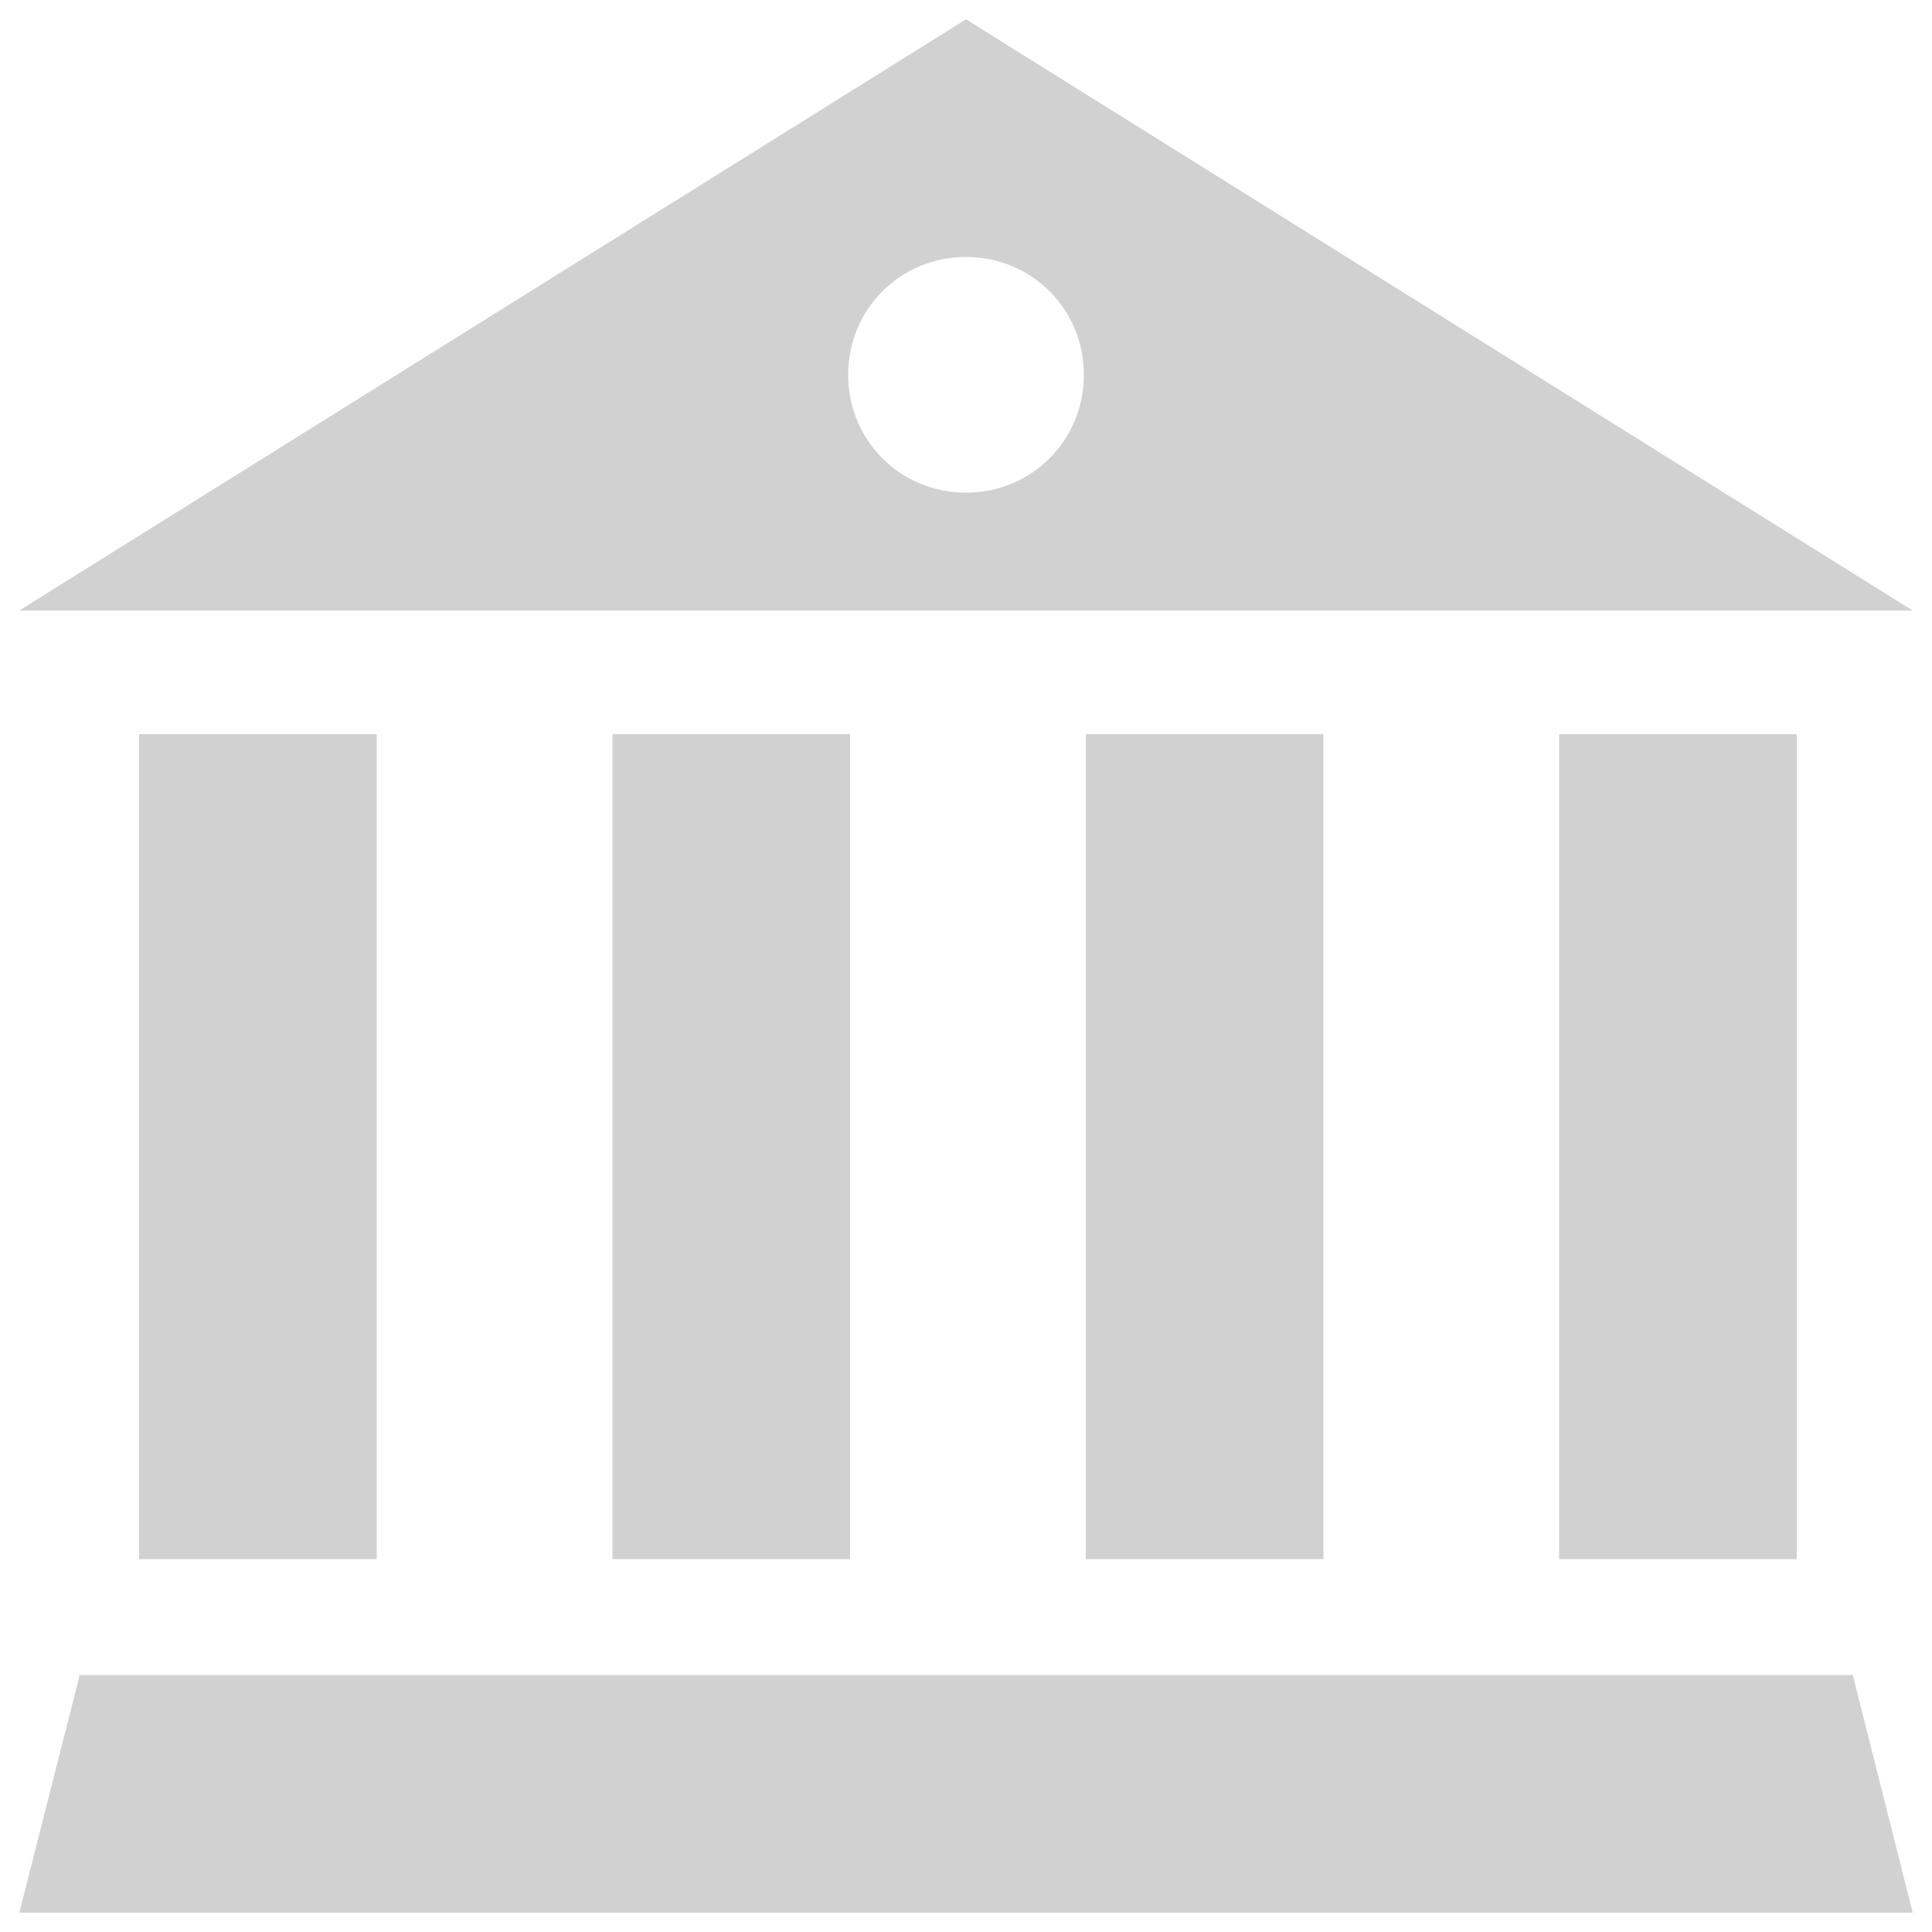<?xml version="1.0" encoding="UTF-8" standalone="no"?>
<!DOCTYPE svg PUBLIC "-//W3C//DTD SVG 1.1//EN" "http://www.w3.org/Graphics/SVG/1.1/DTD/svg11.dtd">
<svg width="100px" height="100px" version="1.1" xmlns="http://www.w3.org/2000/svg" xmlns:xlink="http://www.w3.org/1999/xlink" xml:space="preserve" xmlns:serif="http://www.serif.com/" style="fill-rule:evenodd;clip-rule:evenodd;stroke-linejoin:round;stroke-miterlimit:2;">
    <path d="M50,1L1,31.6L99,31.6L50,1ZM93,38L80.7,38L80.7,80.7L93,80.7L93,38ZM68.5,38L56.2,38L56.2,80.7L68.5,80.7L68.5,38ZM44,38L31.7,38L31.7,80.7L44,80.7L44,38ZM19.5,38L7.2,38L7.2,80.7L19.5,80.7L19.5,38ZM4.1,86.8L1,99L99,99L95.9,86.7L4.1,86.7L4.1,86.8ZM56.1,19.4C56.1,22.8 53.4,25.5 50,25.5C46.6,25.5 43.9,22.8 43.9,19.4C43.9,16 46.6,13.3 50,13.3C53.4,13.3 56.1,16 56.1,19.4Z" style="fill:rgb(209,209,209);fill-rule:nonzero;"/>
</svg>
